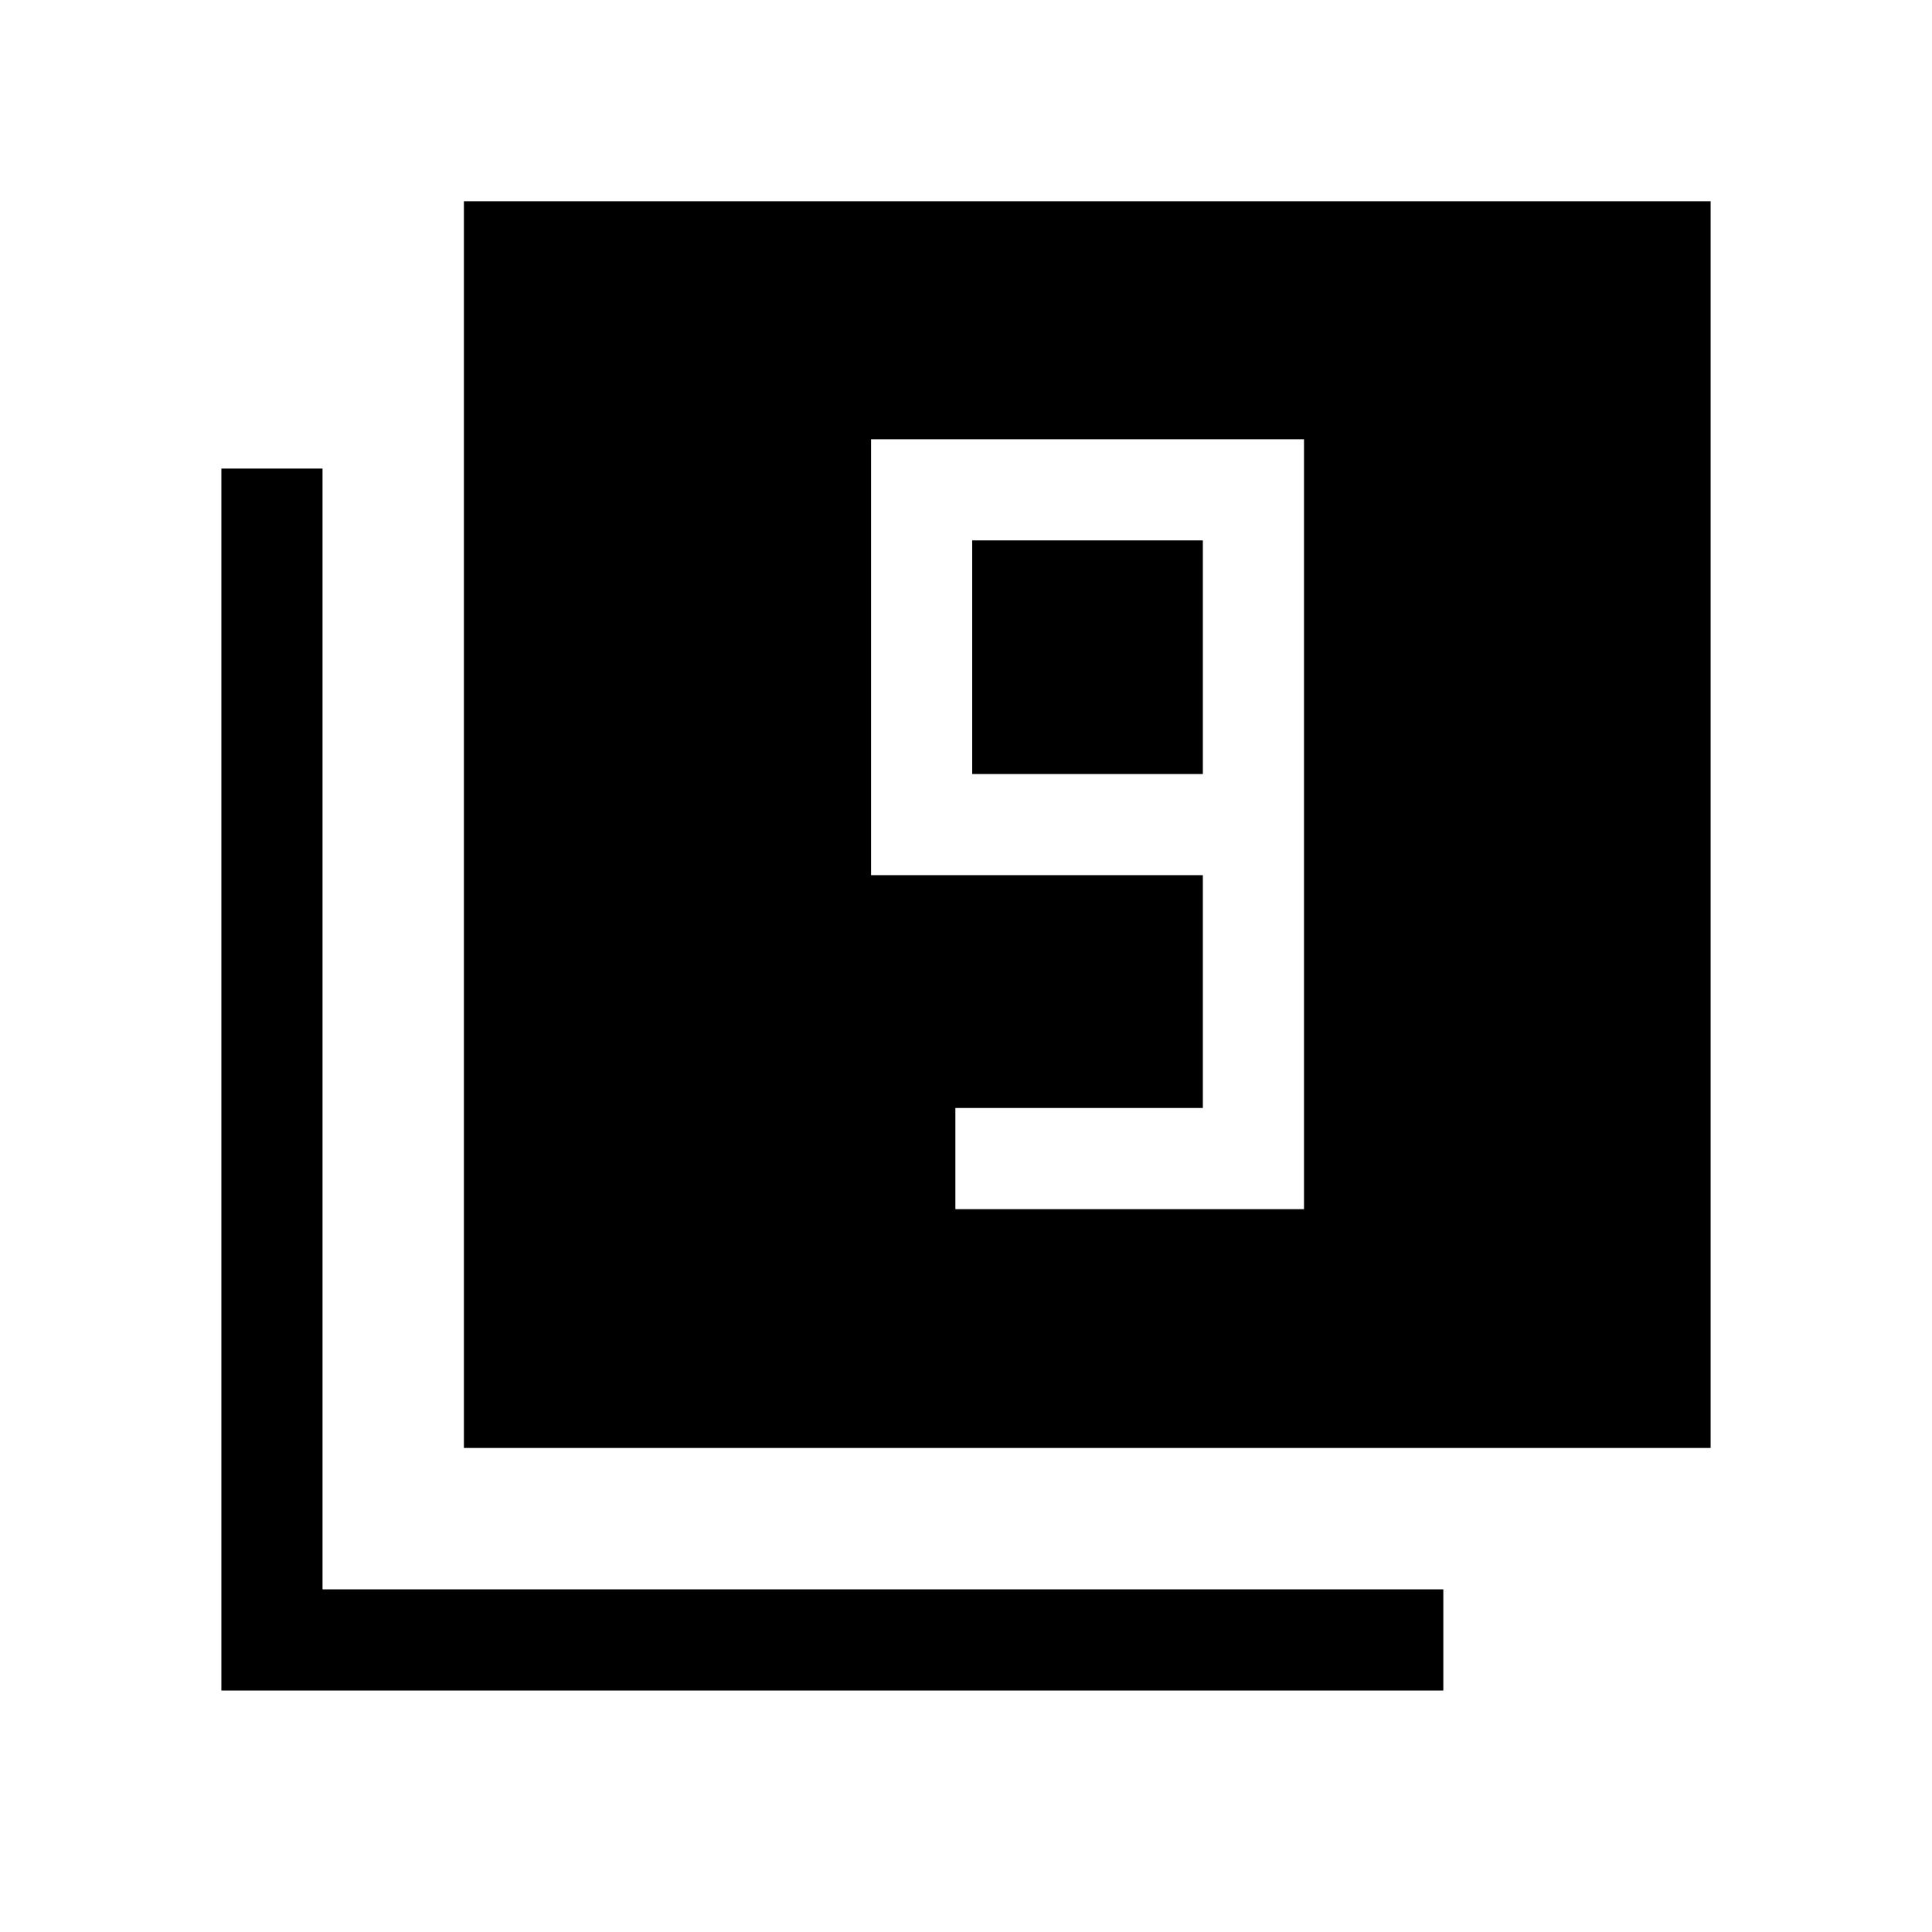 <svg xmlns="http://www.w3.org/2000/svg" height="40" viewBox="0 -960 960 960" width="40"><path d="M474.72-359.18h173.23v-382.56H432.82v216.61h164.87v115.69H474.72v50.26Zm122.97-216.2H483.08v-116.11h114.61v116.11ZM230.51-240.51V-860H850v619.49H230.51ZM110-120v-607.18h50.26v556.92h556.92V-120H110Z"/></svg>